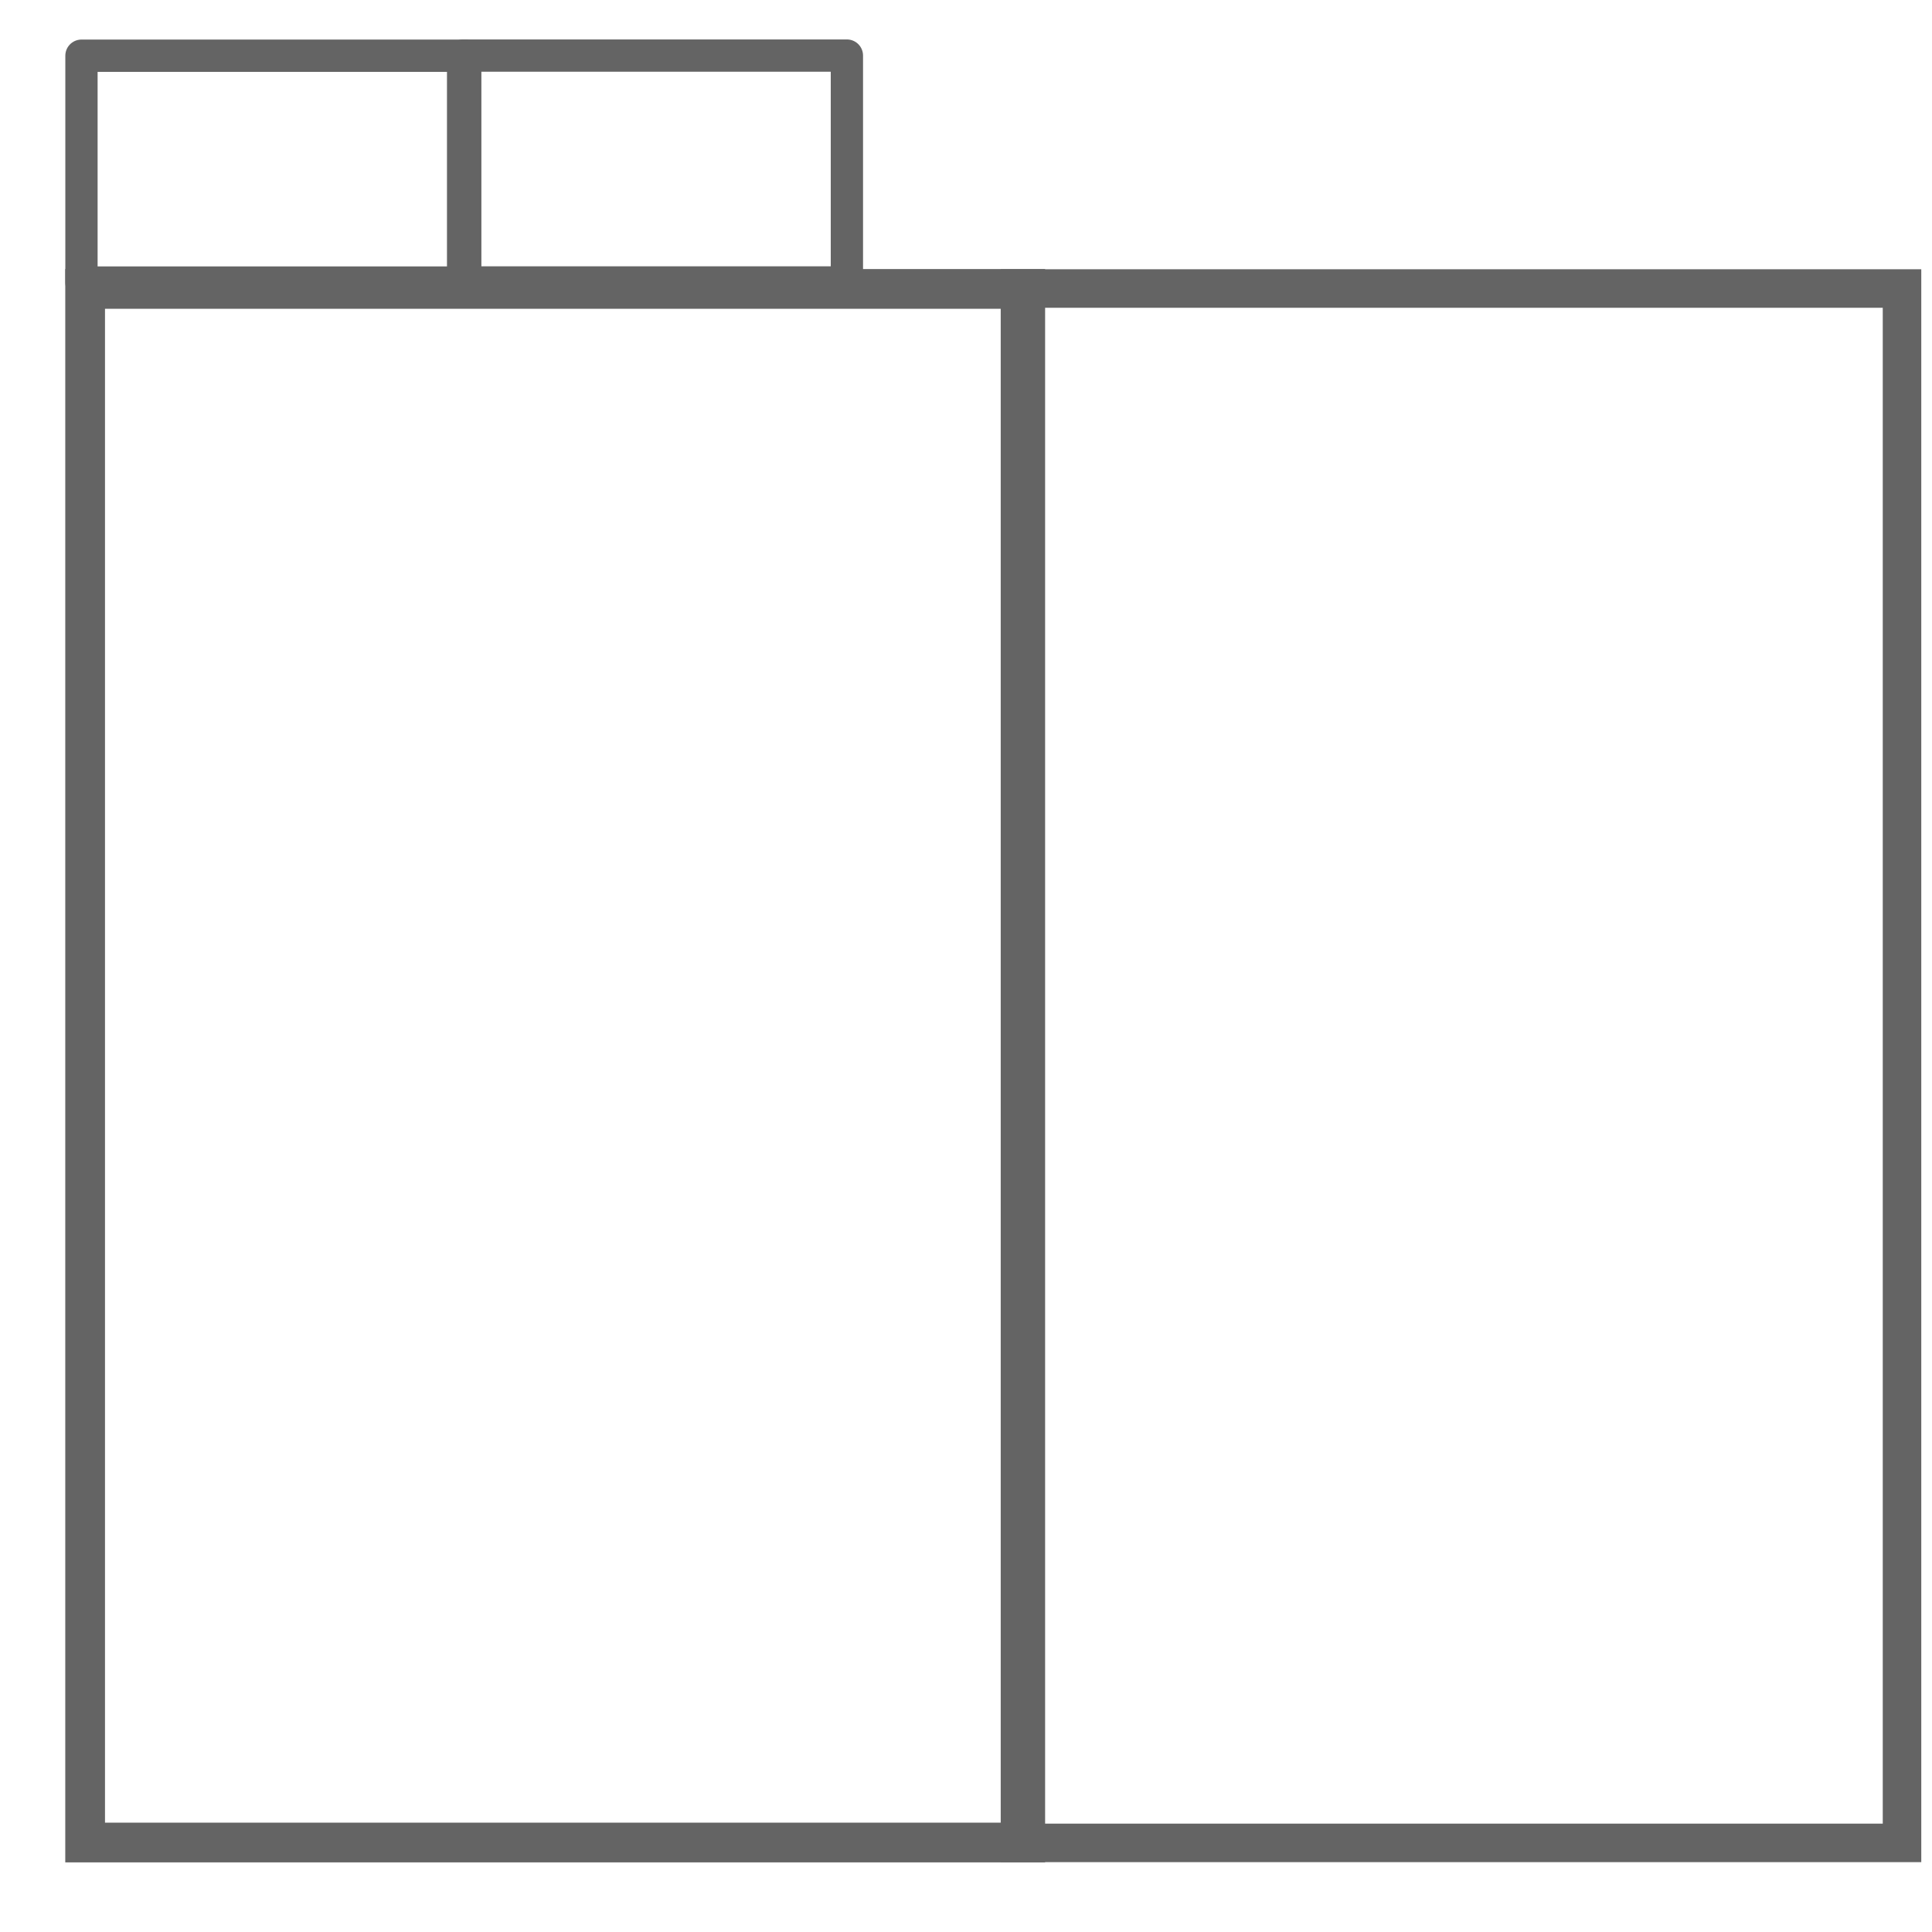 <?xml version="1.0" encoding="UTF-8" standalone="no"?>
<!-- Created with Inkscape (http://www.inkscape.org/) -->

<svg
   xmlns:dc="http://purl.org/dc/elements/1.1/"
   xmlns:cc="http://creativecommons.org/ns#"
   xmlns:rdf="http://www.w3.org/1999/02/22-rdf-syntax-ns#"
   xmlns:svg="http://www.w3.org/2000/svg"
   xmlns="http://www.w3.org/2000/svg"
   xmlns:sodipodi="http://sodipodi.sourceforge.net/DTD/sodipodi-0.dtd"
   xmlns:inkscape="http://www.inkscape.org/namespaces/inkscape"
   id="svg4136"
   version="1.1"
   inkscape:version="0.47pre4 r22446"
   width="48"
   height="48"
   sodipodi:docname="default2.svg">
  <defs
     id="defs4140">
    <inkscape:perspective
       sodipodi:type="inkscape:persp3d"
       inkscape:vp_x="0 : 0.5 : 1"
       inkscape:vp_y="0 : 1000 : 0"
       inkscape:vp_z="1 : 0.5 : 1"
       inkscape:persp3d-origin="0.5 : 0.33333333 : 1"
       id="perspective4144" />
    <inkscape:perspective
       id="perspective4942"
       inkscape:persp3d-origin="0.5 : 0.33333333 : 1"
       inkscape:vp_z="1 : 0.5 : 1"
       inkscape:vp_y="0 : 1000 : 0"
       inkscape:vp_x="0 : 0.5 : 1"
       sodipodi:type="inkscape:persp3d" />
    <inkscape:perspective
       id="perspective4986"
       inkscape:persp3d-origin="0.5 : 0.33333333 : 1"
       inkscape:vp_z="1 : 0.5 : 1"
       inkscape:vp_y="0 : 1000 : 0"
       inkscape:vp_x="0 : 0.5 : 1"
       sodipodi:type="inkscape:persp3d" />
    <inkscape:perspective
       id="perspective5012"
       inkscape:persp3d-origin="0.5 : 0.33333333 : 1"
       inkscape:vp_z="1 : 0.5 : 1"
       inkscape:vp_y="0 : 1000 : 0"
       inkscape:vp_x="0 : 0.5 : 1"
       sodipodi:type="inkscape:persp3d" />
  </defs>
  <sodipodi:namedview
     pagecolor="#ffffff"
     bordercolor="#666666"
     borderopacity="1"
     objecttolerance="10"
     gridtolerance="10"
     guidetolerance="10"
     inkscape:pageopacity="0"
     inkscape:pageshadow="2"
     inkscape:window-width="1280"
     inkscape:window-height="750"
     id="namedview4138"
     showgrid="false"
     inkscape:zoom="5.6568543"
     inkscape:cx="-13.262865"
     inkscape:cy="8.5975575"
     inkscape:window-x="0"
     inkscape:window-y="0"
     inkscape:window-maximized="1"
     inkscape:current-layer="svg4136" />
  <rect
     style="fill:none;stroke:#646464;stroke-width:0.987;stroke-linecap:butt;stroke-linejoin:miter;stroke-miterlimit:4;stroke-opacity:1;stroke-dasharray:none"
     id="rect4148"
     width="23.357"
     height="38.599"
     x="2.115"
     y="7.178" />
  <rect
     style="fill:none;stroke:#646464;stroke-width:0.802;stroke-linecap:butt;stroke-linejoin:round;stroke-miterlimit:4;stroke-opacity:1;stroke-dasharray:none"
     id="rect4956"
     width="9.535"
     height="5.636"
     x="2.024"
     y="1.384" />
  <rect
     style="fill:none;stroke:#646464;stroke-width:0.802;stroke-linecap:butt;stroke-linejoin:round;stroke-miterlimit:4;stroke-opacity:1;stroke-dasharray:none"
     id="rect4956-9"
     width="9.535"
     height="5.636"
     x="11.506"
     y="1.381" />
  <rect
     style="fill:none;stroke:#646464;stroke-width:0.957;stroke-linecap:butt;stroke-linejoin:miter;stroke-miterlimit:4;stroke-opacity:1;stroke-dasharray:none"
     id="rect4148-4"
     width="21.914"
     height="38.618"
     x="25.341"
     y="7.168" />
</svg>
